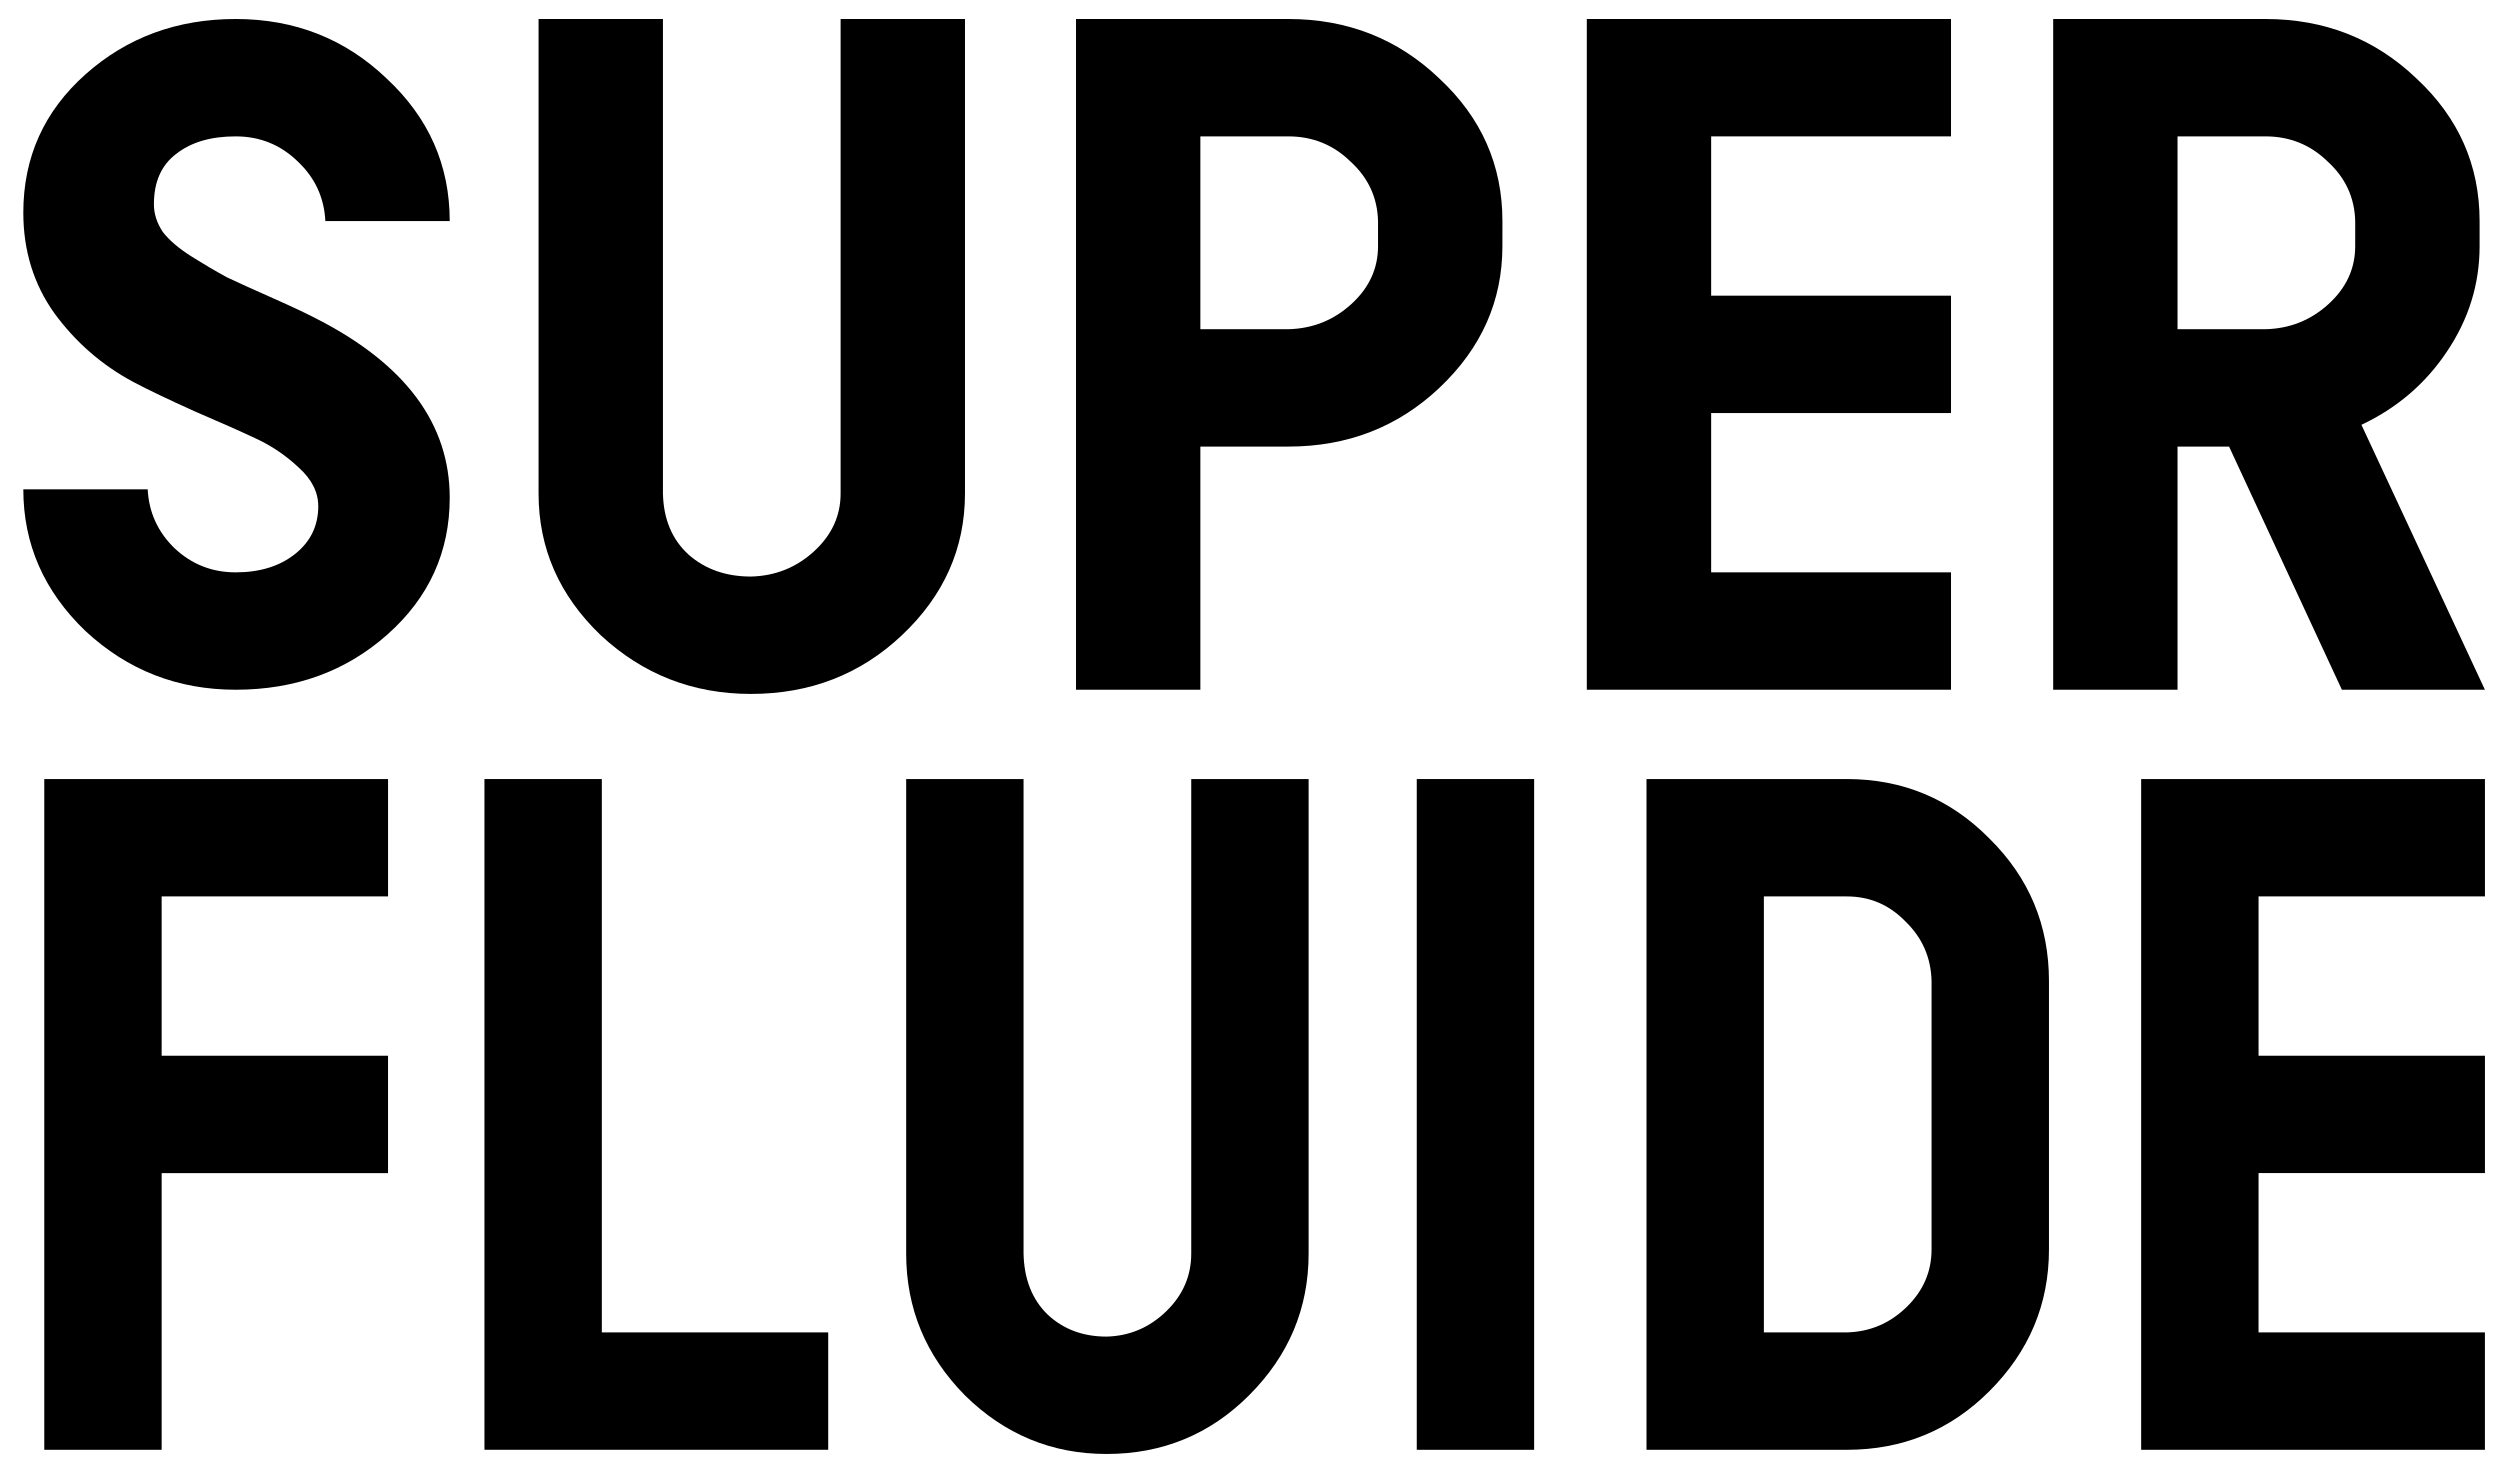 <?xml version="1.0" encoding="UTF-8" standalone="no"?>
<!-- Created with Inkscape (http://www.inkscape.org/) -->

<svg
   width="107.22mm"
   height="62.903mm"
   viewBox="0 0 107.22 62.903"
   version="1.1"
   id="svg43548"
   xmlns="http://www.w3.org/2000/svg"
   xmlns:svg="http://www.w3.org/2000/svg">
  <defs
     id="defs43545" />
  <g
     id="layer1">
    <path
       d="m 13.649,21.706 q 0,-0.899 -0.838,-1.654 -0.8,-0.755 -1.791,-1.223 Q 10.03,18.362 8.353,17.643 6.677,16.888 5.724,16.385 3.705,15.306 2.333,13.436 1,11.566 1,9.121 q 0,-3.56 2.667,-5.933 2.667,-2.373 6.439,-2.373 3.81,0 6.477,2.553 2.705,2.517 2.705,6.113 H 13.954 Q 13.878,7.97 12.773,6.928 11.668,5.849 10.106,5.849 q -1.6,0 -2.553,0.755 -0.952,0.719 -0.952,2.157 0,0.611 0.381,1.187 0.419,0.539 1.219,1.043 0.8,0.503 1.524,0.899 0.762,0.36 1.981,0.899 1.219,0.539 1.905,0.899 5.677,2.913 5.677,7.659 0,3.488 -2.667,5.861 -2.667,2.373 -6.515,2.373 -3.734,0 -6.439,-2.517 -2.667,-2.553 -2.667,-6.077 h 5.334 q 0.076,1.474 1.143,2.517 1.105,1.043 2.629,1.043 1.562,0 2.553,-0.791 0.991,-0.791 0.991,-2.05 z"
       style="font-weight:normal;font-size:35.958px;line-height:1.25;font-family:reglo;-inkscape-font-specification:reglo;stroke-width:0.265"
       id="path1127" />
    <path
       d="M 23.098,21.167 V 0.815 h 5.334 V 21.167 q 0.038,1.654 1.105,2.625 1.067,0.935 2.667,0.935 1.562,-0.036 2.705,-1.079 1.143,-1.043 1.143,-2.481 V 0.815 h 5.334 V 21.167 q 0,3.524 -2.705,6.077 -2.667,2.517 -6.477,2.517 -3.734,0 -6.439,-2.517 -2.667,-2.553 -2.667,-6.077 z"
       style="font-weight:normal;font-size:35.958px;line-height:1.25;font-family:reglo;-inkscape-font-specification:reglo;stroke-width:0.265"
       id="path1129" />
    <path
       d="m 64.435,10.559 q 0,3.524 -2.705,6.077 -2.667,2.517 -6.477,2.517 H 51.481 V 29.581 H 46.148 V 19.153 14.119 5.849 0.815 h 9.106 q 3.81,0 6.477,2.553 2.705,2.517 2.705,6.113 z m -5.334,0 V 9.481 Q 59.063,7.97 57.92,6.928 56.815,5.849 55.253,5.849 h -3.772 v 8.27 h 3.772 q 1.562,-0.036 2.705,-1.079 1.143,-1.043 1.143,-2.481 z"
       style="font-weight:normal;font-size:35.958px;line-height:1.25;font-family:reglo;-inkscape-font-specification:reglo;stroke-width:0.265"
       id="path1131" />
    <path
       d="M 73.388,24.547 H 83.675 v 5.034 H 73.388 68.436 68.055 V 0.815 H 68.436 73.388 83.675 V 5.849 H 73.388 v 6.832 H 83.675 V 17.715 H 73.388 Z"
       style="font-weight:normal;font-size:35.958px;line-height:1.25;font-family:reglo;-inkscape-font-specification:reglo;stroke-width:0.265"
       id="path1133" />
    <path
       d="M 88.057,29.581 V 0.815 h 0.381 4.953 3.772 q 3.81,0 6.477,2.553 2.705,2.517 2.705,6.113 v 1.079 q 0,2.445 -1.41,4.531 -1.372,2.05 -3.658,3.128 l 5.296,11.363 h -6.134 L 95.6,19.153 H 93.39 V 29.581 Z M 101.01,10.559 V 9.481 Q 100.972,7.97 99.829,6.928 98.724,5.849 97.162,5.849 h -3.772 v 8.27 h 3.772 q 1.562,-0.036 2.705,-1.079 1.143,-1.043 1.143,-2.481 z"
       style="font-weight:normal;font-size:35.958px;line-height:1.25;font-family:reglo;-inkscape-font-specification:reglo;stroke-width:0.265"
       id="path1135" />
    <path
       d="M 6.933,62.179 H 1.899 V 33.412 h 0.36 4.675 9.709 v 5.034 H 6.933 v 6.832 h 9.709 v 5.034 H 6.933 Z"
       style="font-weight:normal;font-size:35.958px;line-height:1.25;font-family:reglo;-inkscape-font-specification:reglo;stroke-width:0.265"
       id="path1137" />
    <path
       d="m 25.811,57.144 h 9.709 v 5.034 H 25.811 20.777 V 57.144 33.412 h 5.034 z"
       style="font-weight:normal;font-size:35.958px;line-height:1.25;font-family:reglo;-inkscape-font-specification:reglo;stroke-width:0.265"
       id="path1139" />
    <path
       d="M 38.864,53.764 V 33.412 h 5.034 v 20.352 q 0.036,1.654 1.043,2.625 1.007,0.935 2.517,0.935 1.474,-0.036 2.553,-1.079 Q 51.09,55.203 51.09,53.764 V 33.412 h 5.034 v 20.352 q 0,3.524 -2.553,6.077 -2.517,2.517 -6.113,2.517 -3.524,0 -6.077,-2.517 -2.517,-2.553 -2.517,-6.077 z"
       style="font-weight:normal;font-size:35.958px;line-height:1.25;font-family:reglo;-inkscape-font-specification:reglo;stroke-width:0.265"
       id="path1141" />
    <path
       d="M 65.796,62.179 H 60.762 V 33.412 h 5.034 z"
       style="font-weight:normal;font-size:35.958px;line-height:1.25;font-family:reglo;-inkscape-font-specification:reglo;stroke-width:0.265"
       id="path1143" />
    <path
       d="M 70.615,62.179 V 33.412 h 0.36 4.675 3.56 q 3.596,0 6.113,2.553 2.553,2.517 2.553,6.113 v 11.507 q 0,3.524 -2.553,6.077 -2.517,2.517 -6.113,2.517 H 75.649 70.974 Z M 82.841,53.585 V 42.078 q -0.036,-1.51 -1.115,-2.553 -1.043,-1.079 -2.517,-1.079 h -3.56 v 18.698 h 3.56 q 1.474,-0.036 2.553,-1.079 1.079,-1.043 1.079,-2.481 z"
       style="font-weight:normal;font-size:35.958px;line-height:1.25;font-family:reglo;-inkscape-font-specification:reglo;stroke-width:0.265"
       id="path1145" />
    <path
       d="m 96.864,57.144 h 9.709 v 5.034 H 96.864 92.19 91.83 V 33.412 h 0.36 4.675 9.709 v 5.034 h -9.709 v 6.832 h 9.709 v 5.034 h -9.709 z"
       style="font-weight:normal;font-size:35.958px;line-height:1.25;font-family:reglo;-inkscape-font-specification:reglo;stroke-width:0.265"
       id="path1147" />
  </g>
</svg>
